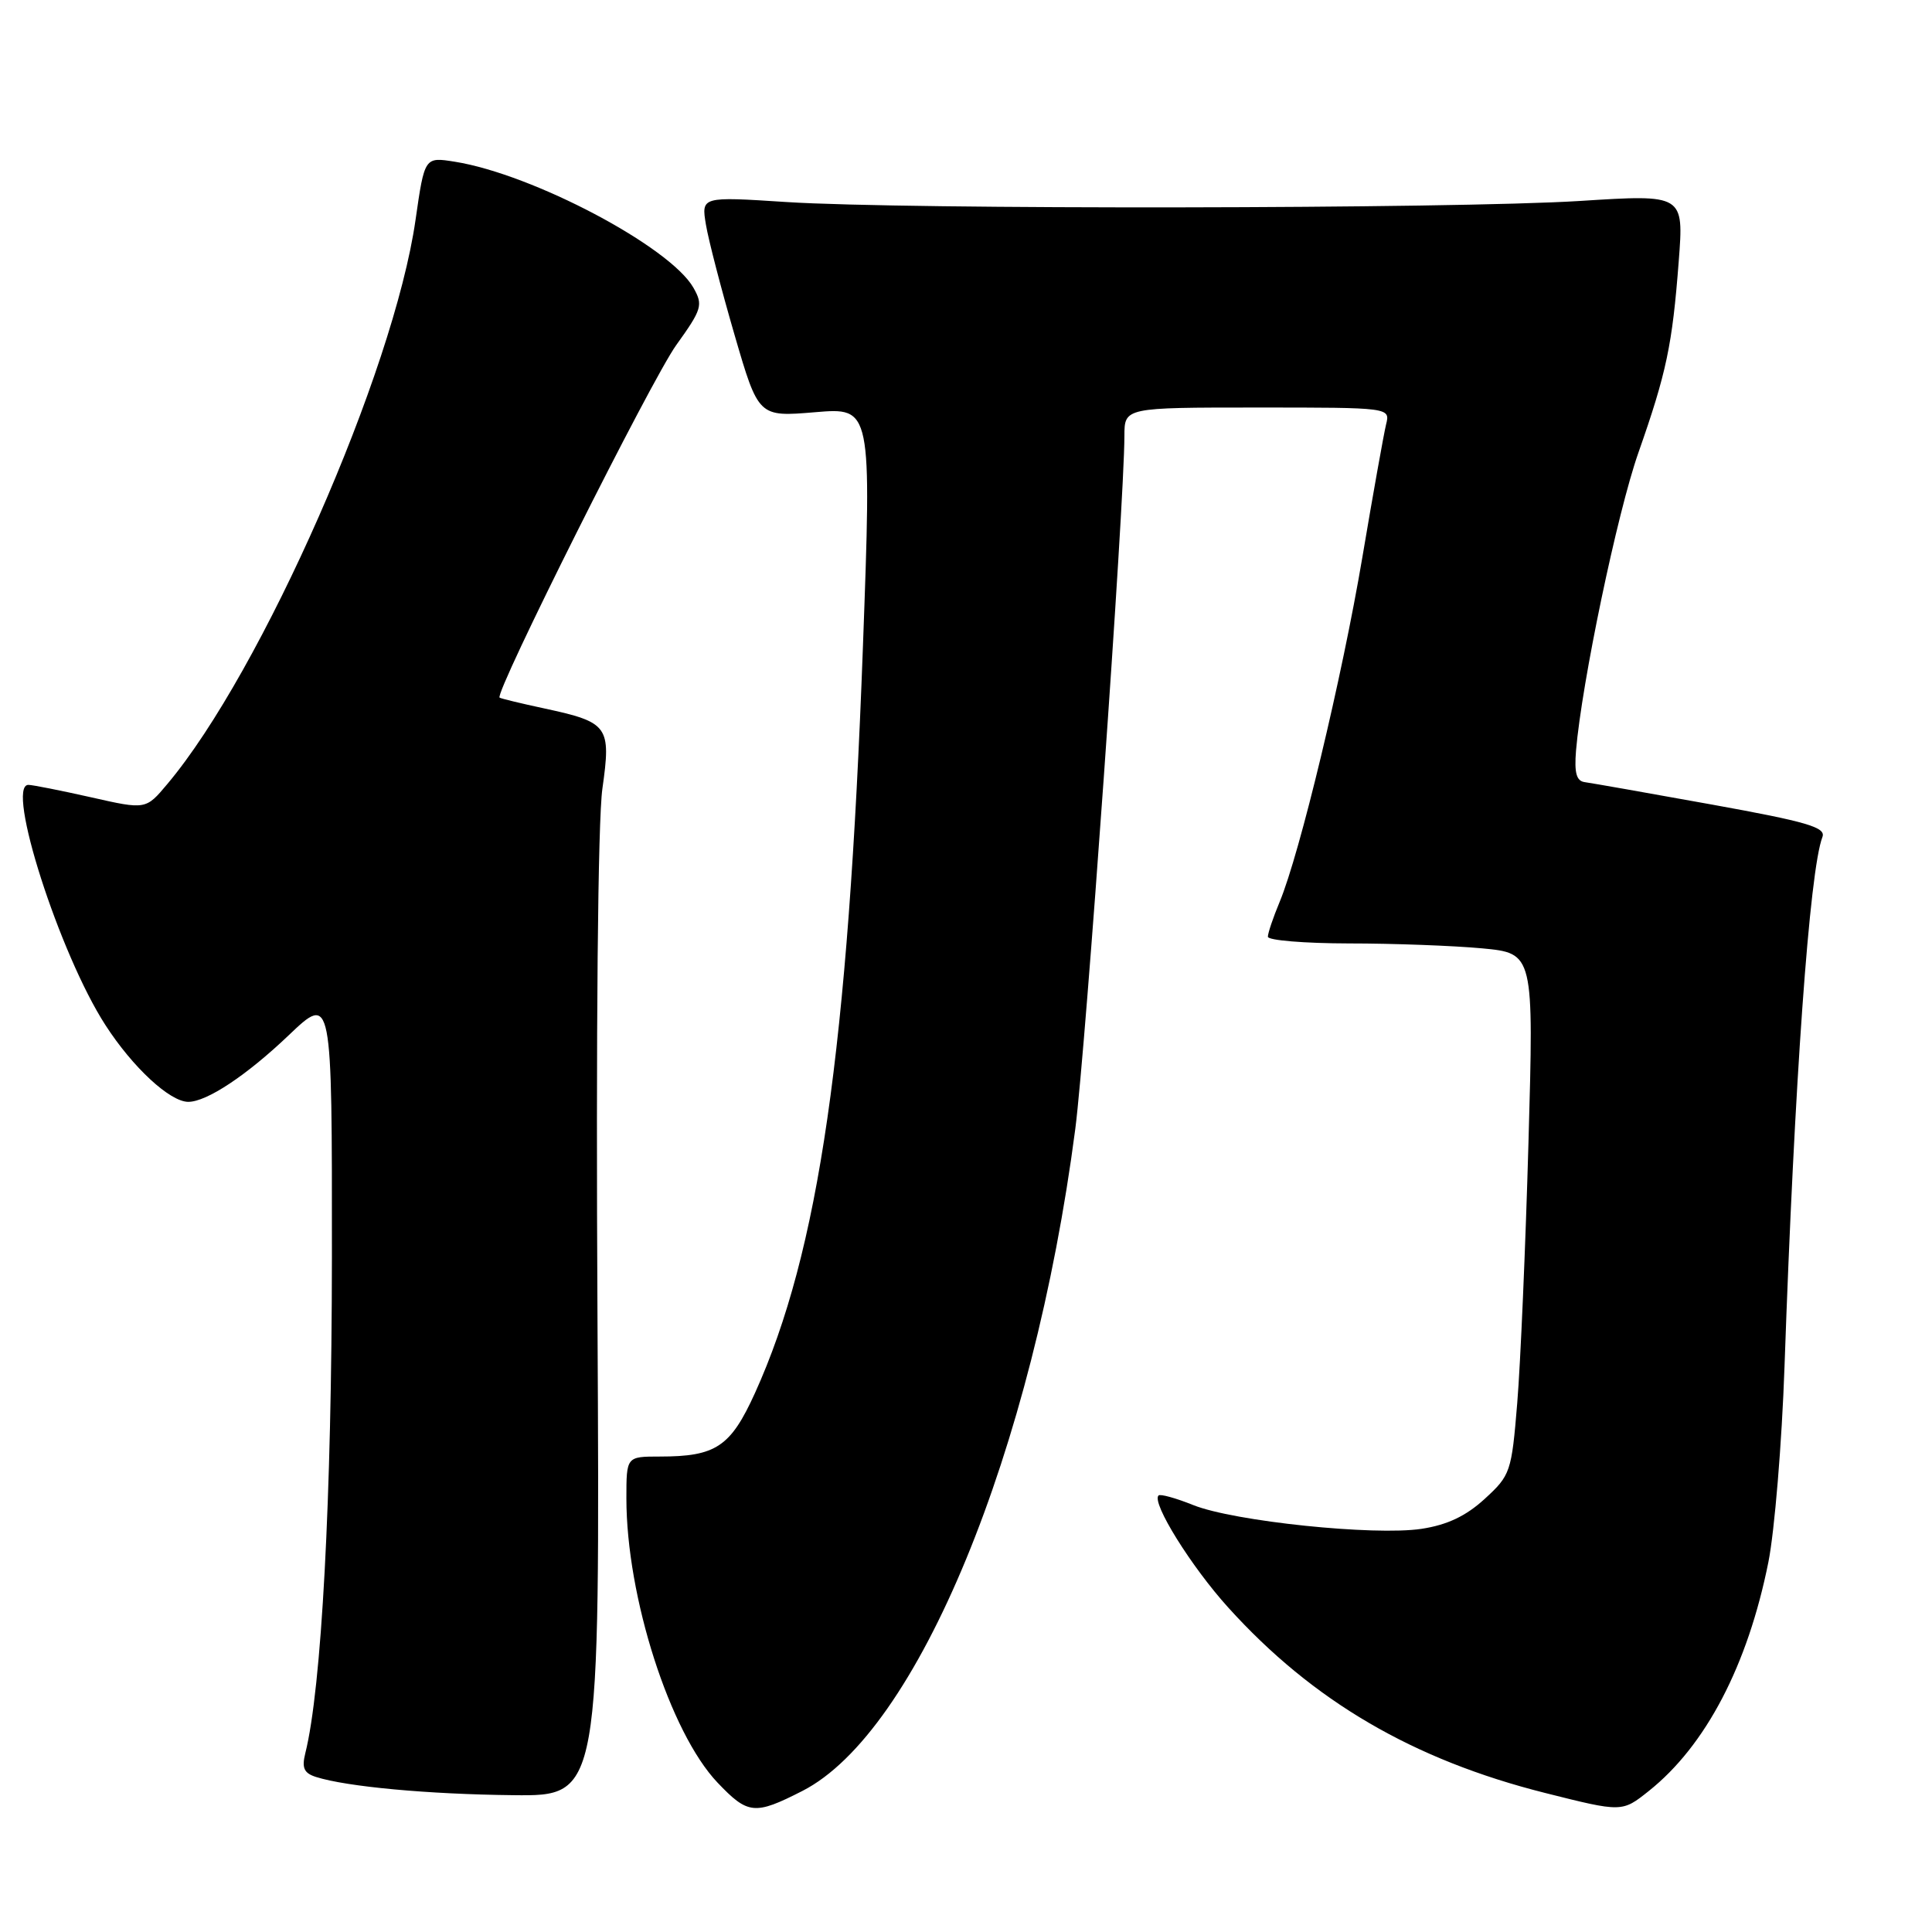 <?xml version="1.0" encoding="UTF-8" standalone="no"?>
<!DOCTYPE svg PUBLIC "-//W3C//DTD SVG 1.1//EN" "http://www.w3.org/Graphics/SVG/1.1/DTD/svg11.dtd" >
<svg xmlns="http://www.w3.org/2000/svg" xmlns:xlink="http://www.w3.org/1999/xlink" version="1.1" viewBox="0 0 256 256">
 <g >
 <path fill="currentColor"
d=" M 106.30 237.32 C 121.56 229.56 136.91 192.33 142.48 149.60 C 143.87 138.87 148.98 66.94 148.99 57.75 C 149.00 54.00 149.00 54.00 166.61 54.00 C 184.22 54.00 184.22 54.00 183.66 56.25 C 183.36 57.49 181.94 65.41 180.52 73.84 C 177.82 89.83 172.23 113.11 169.55 119.53 C 168.70 121.57 168.00 123.64 168.00 124.12 C 168.00 124.60 172.84 125.00 178.75 125.01 C 184.66 125.01 192.59 125.31 196.37 125.66 C 203.24 126.31 203.24 126.31 202.53 151.41 C 202.14 165.21 201.47 180.75 201.04 185.93 C 200.29 195.05 200.15 195.48 196.73 198.61 C 194.24 200.89 191.77 202.06 188.35 202.58 C 182.09 203.52 163.50 201.59 158.11 199.43 C 155.80 198.50 153.73 197.93 153.51 198.16 C 152.56 199.10 157.85 207.60 162.76 213.02 C 173.96 225.41 187.26 233.18 204.75 237.58 C 214.93 240.14 214.93 240.14 218.47 237.32 C 226.02 231.31 231.58 220.67 234.32 206.99 C 235.14 202.87 236.11 191.18 236.46 181.00 C 237.77 143.39 239.77 115.36 241.48 110.91 C 241.97 109.63 239.51 108.90 226.79 106.60 C 218.38 105.08 210.82 103.75 210.00 103.64 C 208.89 103.50 208.59 102.43 208.83 99.47 C 209.59 90.47 214.30 67.94 217.09 60.00 C 220.82 49.38 221.59 45.74 222.44 34.63 C 223.12 25.75 223.12 25.75 209.31 26.63 C 192.58 27.68 119.92 27.79 104.21 26.77 C 92.92 26.04 92.92 26.04 93.54 29.77 C 93.88 31.82 95.59 38.39 97.33 44.37 C 100.50 55.25 100.50 55.25 108.00 54.62 C 115.50 53.99 115.50 53.99 114.34 85.75 C 112.38 139.14 108.51 165.89 100.04 184.58 C 96.80 191.71 94.87 193.00 87.43 193.00 C 83.00 193.00 83.00 193.00 83.00 198.54 C 83.00 211.59 88.77 229.57 95.08 236.21 C 99.11 240.44 100.00 240.53 106.30 237.32 Z  M 79.17 174.75 C 78.96 136.57 79.22 108.73 79.82 104.50 C 80.99 96.21 80.63 95.71 72.12 93.87 C 69.03 93.21 66.36 92.56 66.20 92.44 C 65.46 91.92 86.30 50.32 89.61 45.72 C 93.02 40.97 93.18 40.42 91.89 38.14 C 88.81 32.70 70.61 23.08 60.27 21.43 C 56.26 20.79 56.26 20.79 55.06 29.14 C 52.18 49.25 34.68 89.03 22.17 103.89 C 19.32 107.29 19.32 107.29 12.04 105.64 C 8.03 104.74 4.31 104.00 3.76 104.00 C 0.70 104.00 7.89 126.43 13.97 135.83 C 17.59 141.44 22.52 146.00 24.95 146.00 C 27.39 146.00 32.68 142.49 38.22 137.21 C 44.00 131.70 44.00 131.70 43.98 166.60 C 43.96 198.52 42.61 223.74 40.45 232.33 C 39.97 234.27 40.28 234.95 41.88 235.46 C 45.95 236.75 56.72 237.75 68.00 237.87 C 79.50 238.00 79.50 238.00 79.17 174.75 Z "/>
</g>
</svg>